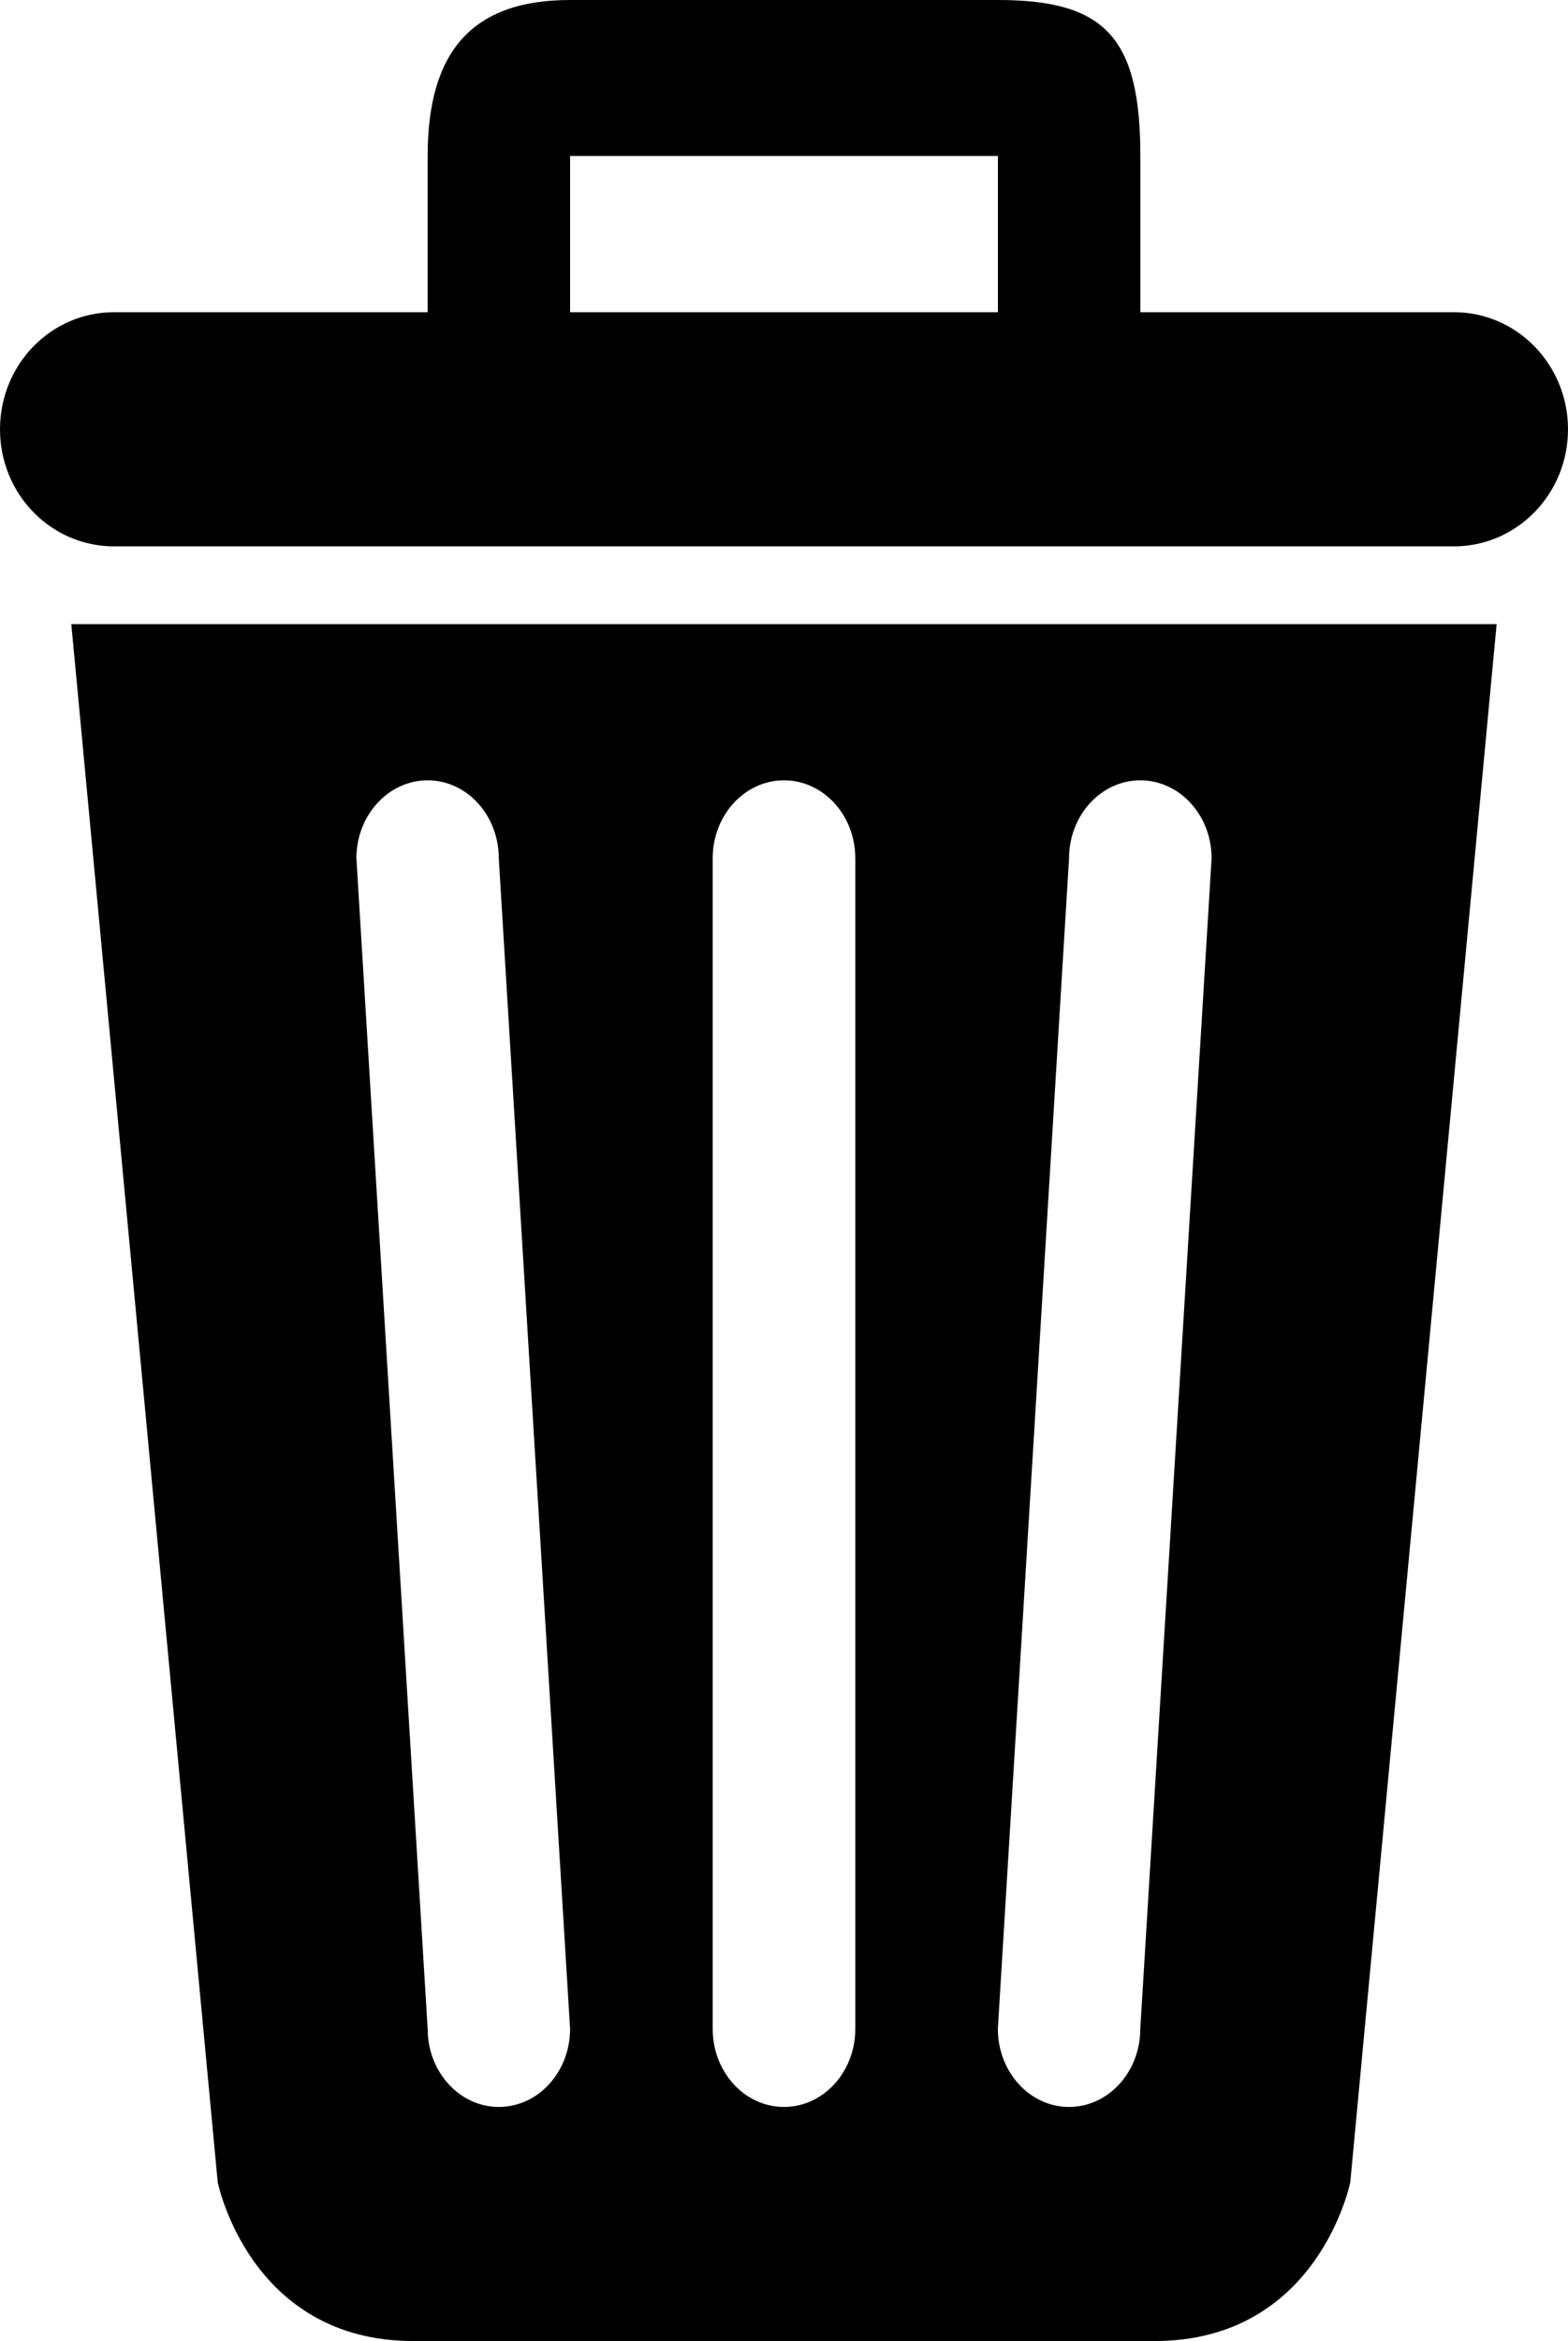 <?xml version="1.0" encoding="utf-8"?>
<!-- Generator: Adobe Illustrator 16.0.0, SVG Export Plug-In . SVG Version: 6.00 Build 0)  -->
<!DOCTYPE svg PUBLIC "-//W3C//DTD SVG 1.1//EN" "http://www.w3.org/Graphics/SVG/1.1/DTD/svg11.dtd">
<svg version="1.1" id="Layer_1" xmlns="http://www.w3.org/2000/svg" xmlns:xlink="http://www.w3.org/1999/xlink" x="0px" y="0px"
	 width="25.222px" height="37.642px" viewBox="0 0 25.222 37.642" enable-background="new 0 0 25.222 37.642" xml:space="preserve">
<g id="Delete__x2F__Trash">
	<g>
		<path class= "fill" d="M3.502,35.087c0,0,0.51,2.555,3.147,2.555h11.923c2.638,0,3.148-2.555,3.148-2.555l2.354-25.051H1.147
			L3.502,35.087z M17.196,13.802c0-0.694,0.515-1.255,1.146-1.255c0.634,0,1.147,0.561,1.147,1.255l-1.147,18.82
			c0,0.694-0.514,1.256-1.146,1.256s-1.145-0.562-1.145-1.256L17.196,13.802z M11.464,13.802c0-0.694,0.513-1.255,1.147-1.255
			c0.634,0,1.147,0.561,1.147,1.255v18.82c0,0.694-0.514,1.256-1.147,1.256c-0.635,0-1.147-0.562-1.147-1.256V13.802z M6.879,12.547
			c0.632,0,1.144,0.561,1.144,1.255l1.147,18.82c0,0.694-0.513,1.256-1.147,1.256c-0.63,0-1.144-0.562-1.144-1.256l-1.146-18.82
			C5.732,13.108,6.248,12.547,6.879,12.547z M23.388,5.02h-5.045V2.508C18.343,0.606,17.78,0,16.052,0H9.17
			C7.584,0,6.879,0.839,6.879,2.508V5.02H1.834C0.819,5.02,0,5.862,0,6.903c0,1.041,0.819,1.882,1.834,1.882h21.554
			c1.013,0,1.834-0.842,1.834-1.882C25.222,5.862,24.4,5.02,23.388,5.02z M16.052,5.02H9.17V2.508h6.882V5.02L16.052,5.02z"/>
	</g>
</g>
</svg>
